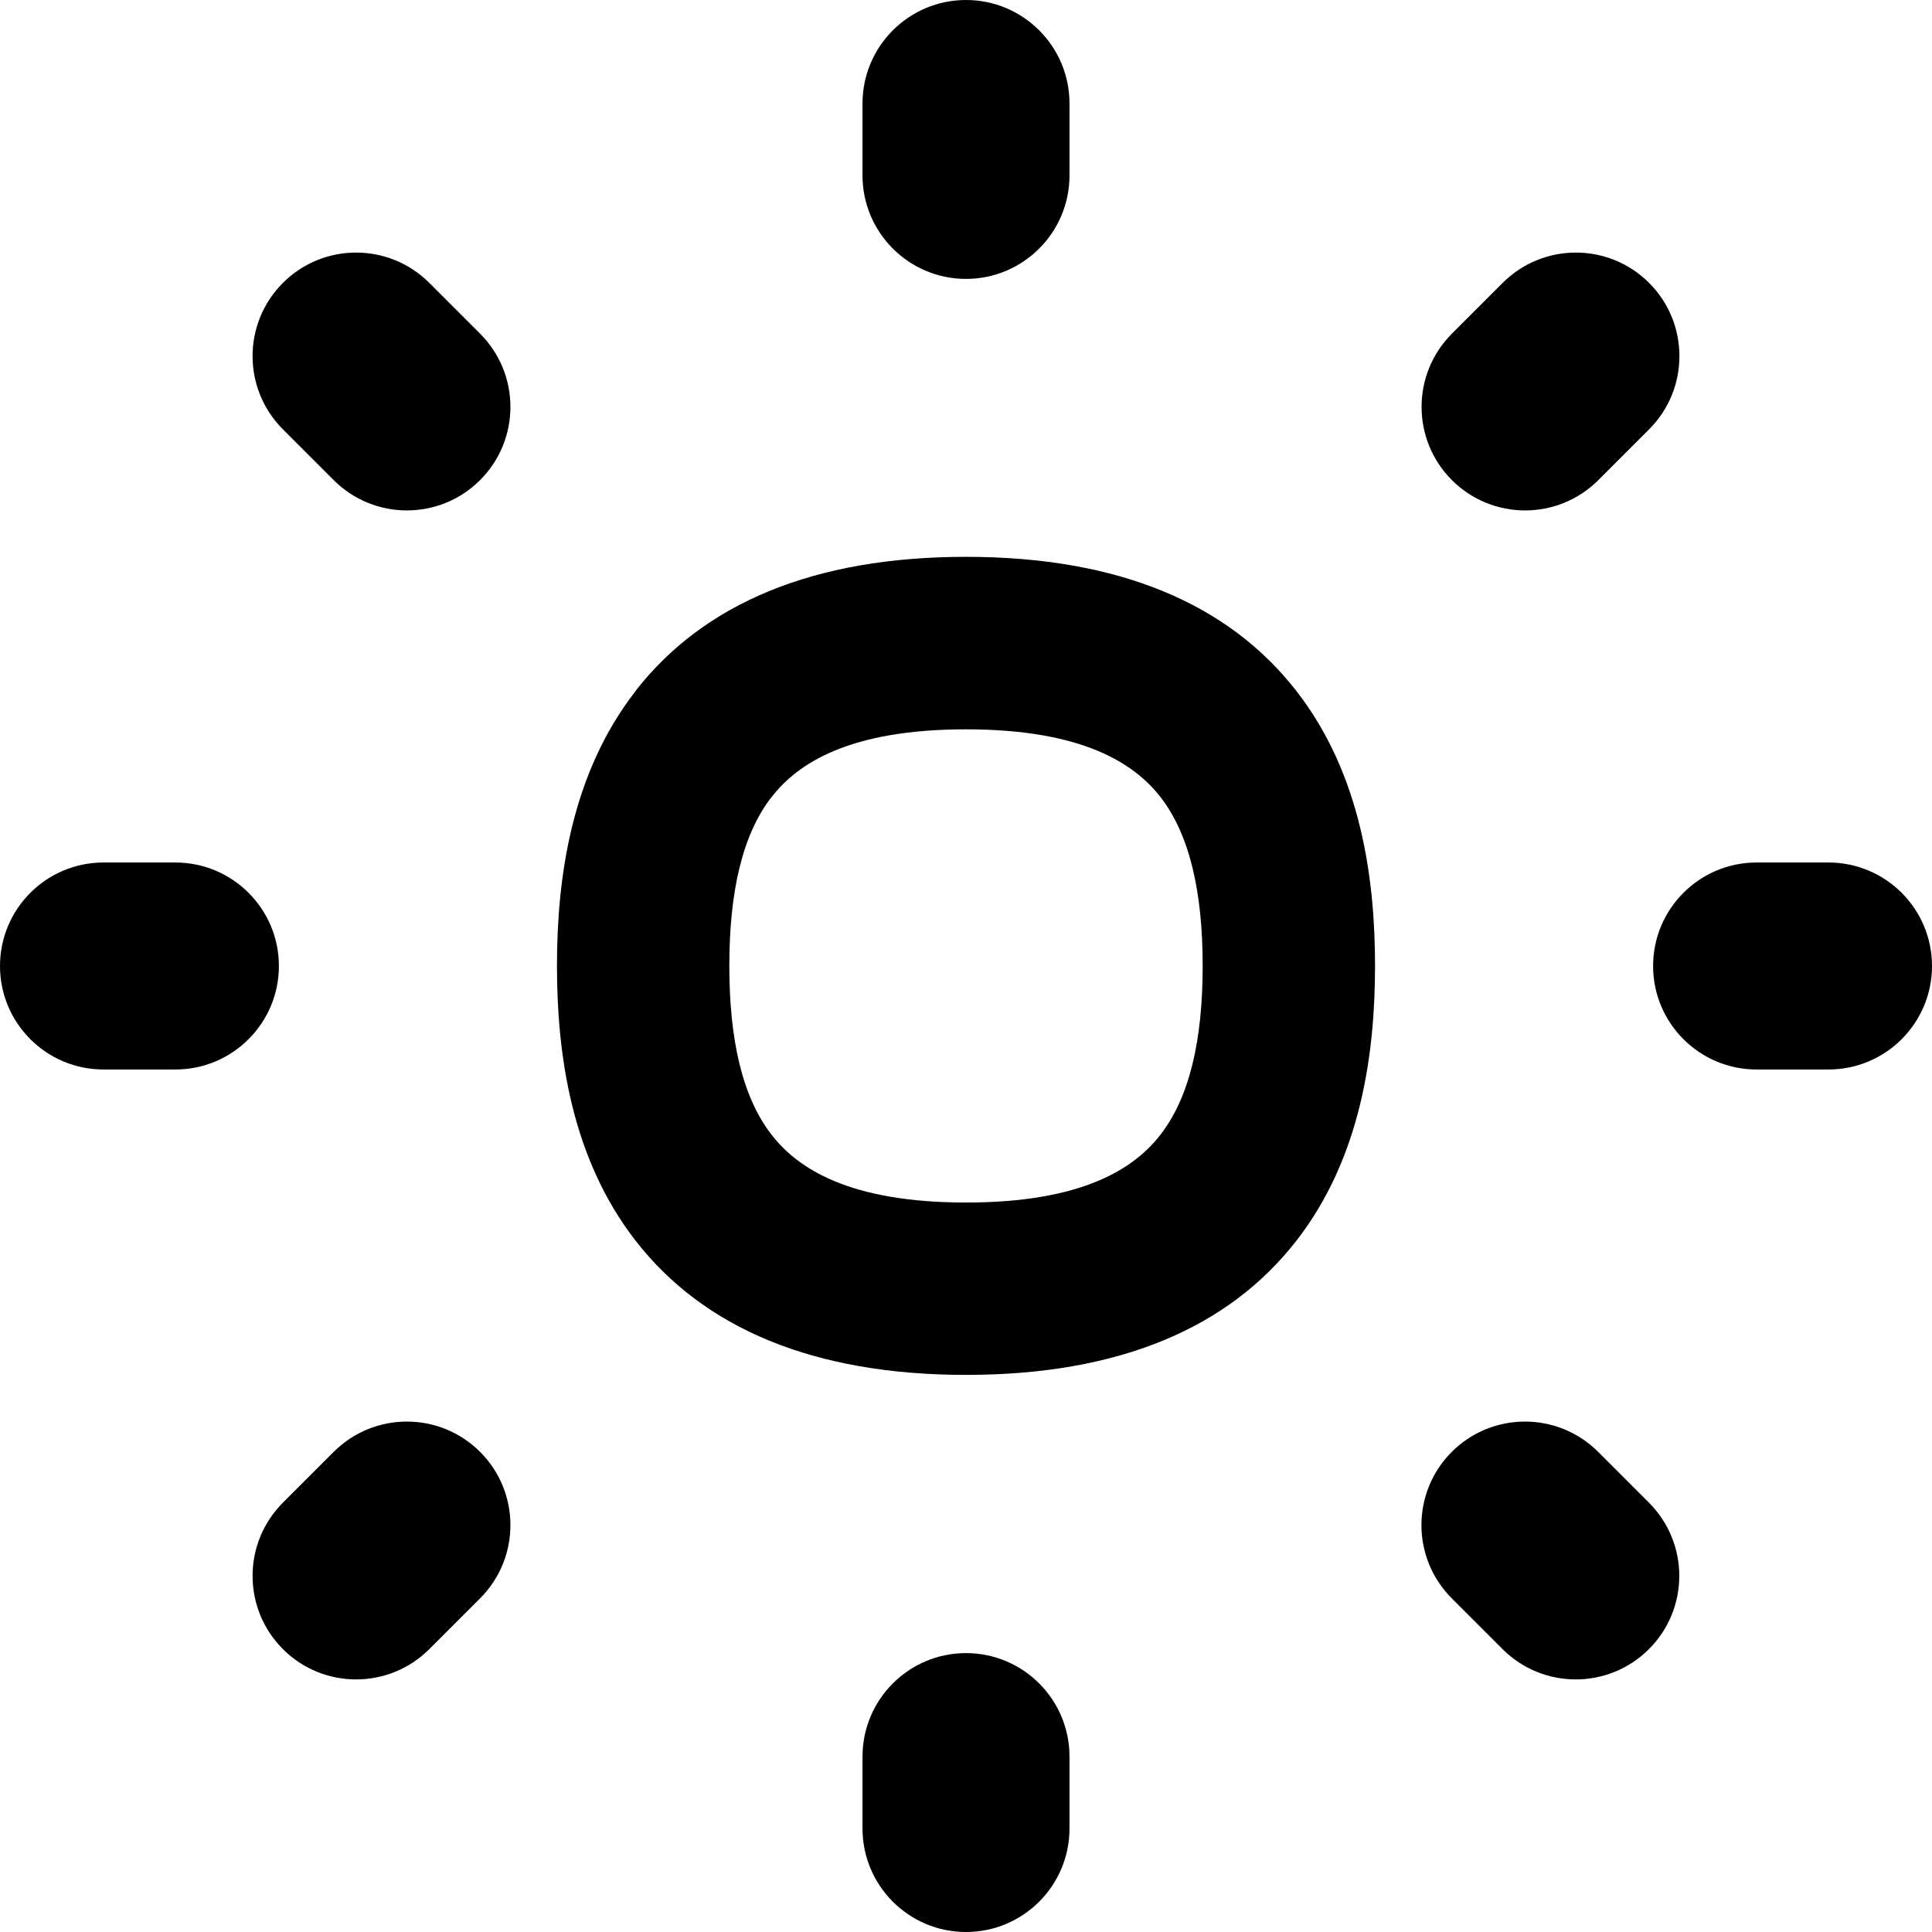 <svg xmlns="http://www.w3.org/2000/svg" fill="none" viewBox="0 0 14 14" id="Brightness-4--Streamline-Flex-Remix">
  <desc>
    Brightness 4 Streamline Icon: https://streamlinehq.com
  </desc>
  <g id="brightness-4--bright-adjust-brightness-adjustment-sun-raise-controls-dot">
    <path id="Union" fill="#000000" fill-rule="evenodd" d="M7 0c0.414 0 0.75 0.336 0.75 0.75v0.521c0 0.414 -0.336 0.75 -0.75 0.75s-0.75 -0.336 -0.75 -0.75V0.75C6.25 0.336 6.586 0 7 0ZM2.05 2.05c0.293 -0.293 0.768 -0.293 1.061 0l0.368 0.368c0.293 0.293 0.293 0.768 0 1.061 -0.293 0.293 -0.768 0.293 -1.061 0l-0.368 -0.368c-0.293 -0.293 -0.293 -0.768 0 -1.061Zm2.555 2.957C5.099 4.373 5.896 4.035 7 4.035c1.104 0 1.901 0.338 2.394 0.972 0.469 0.603 0.57 1.359 0.57 1.992 0 0.633 -0.101 1.389 -0.57 1.992 -0.494 0.635 -1.29 0.972 -2.394 0.972 -1.104 0 -1.901 -0.338 -2.394 -0.972 -0.469 -0.603 -0.57 -1.359 -0.57 -1.992 0 -0.633 0.101 -1.389 0.57 -1.992Zm0.987 0.767c-0.213 0.274 -0.307 0.688 -0.307 1.225 0 0.536 0.094 0.951 0.307 1.225 0.189 0.243 0.562 0.49 1.408 0.49 0.846 0 1.219 -0.247 1.408 -0.49 0.213 -0.274 0.307 -0.688 0.307 -1.225 0 -0.536 -0.094 -0.951 -0.307 -1.225C8.219 5.533 7.846 5.285 7 5.285c-0.846 0 -1.219 0.247 -1.408 0.49ZM11.581 10.521c-0.293 -0.293 -0.768 -0.293 -1.061 0 -0.293 0.293 -0.293 0.768 0 1.061l0.368 0.368c0.293 0.293 0.768 0.293 1.061 0 0.293 -0.293 0.293 -0.768 0 -1.061l-0.368 -0.368ZM7.75 12.729c0 -0.414 -0.336 -0.75 -0.75 -0.75s-0.75 0.336 -0.75 0.75v0.521c0 0.414 0.336 0.75 0.75 0.75s0.75 -0.336 0.75 -0.75v-0.521ZM14 7c0 0.414 -0.336 0.75 -0.75 0.75h-0.521c-0.414 0 -0.75 -0.336 -0.75 -0.75s0.336 -0.75 0.75 -0.75h0.521c0.414 0 0.75 0.336 0.75 0.75Zm-12.729 0.75c0.414 0 0.75 -0.336 0.75 -0.75s-0.336 -0.75 -0.75 -0.75H0.75C0.336 6.25 4.4e-8 6.586 0 7c-4.4e-8 0.414 0.336 0.75 0.75 0.75h0.521ZM11.95 2.05c0.293 0.293 0.293 0.768 0 1.061l-0.368 0.368c-0.293 0.293 -0.768 0.293 -1.061 0 -0.293 -0.293 -0.293 -0.768 0 -1.061l0.368 -0.368c0.293 -0.293 0.768 -0.293 1.061 0ZM3.479 11.582c0.293 -0.293 0.293 -0.768 0 -1.061 -0.293 -0.293 -0.768 -0.293 -1.061 0l-0.368 0.368c-0.293 0.293 -0.293 0.768 0 1.061 0.293 0.293 0.768 0.293 1.061 0l0.368 -0.368Z" clip-rule="evenodd" stroke-width="1"></path>
  </g>
</svg>